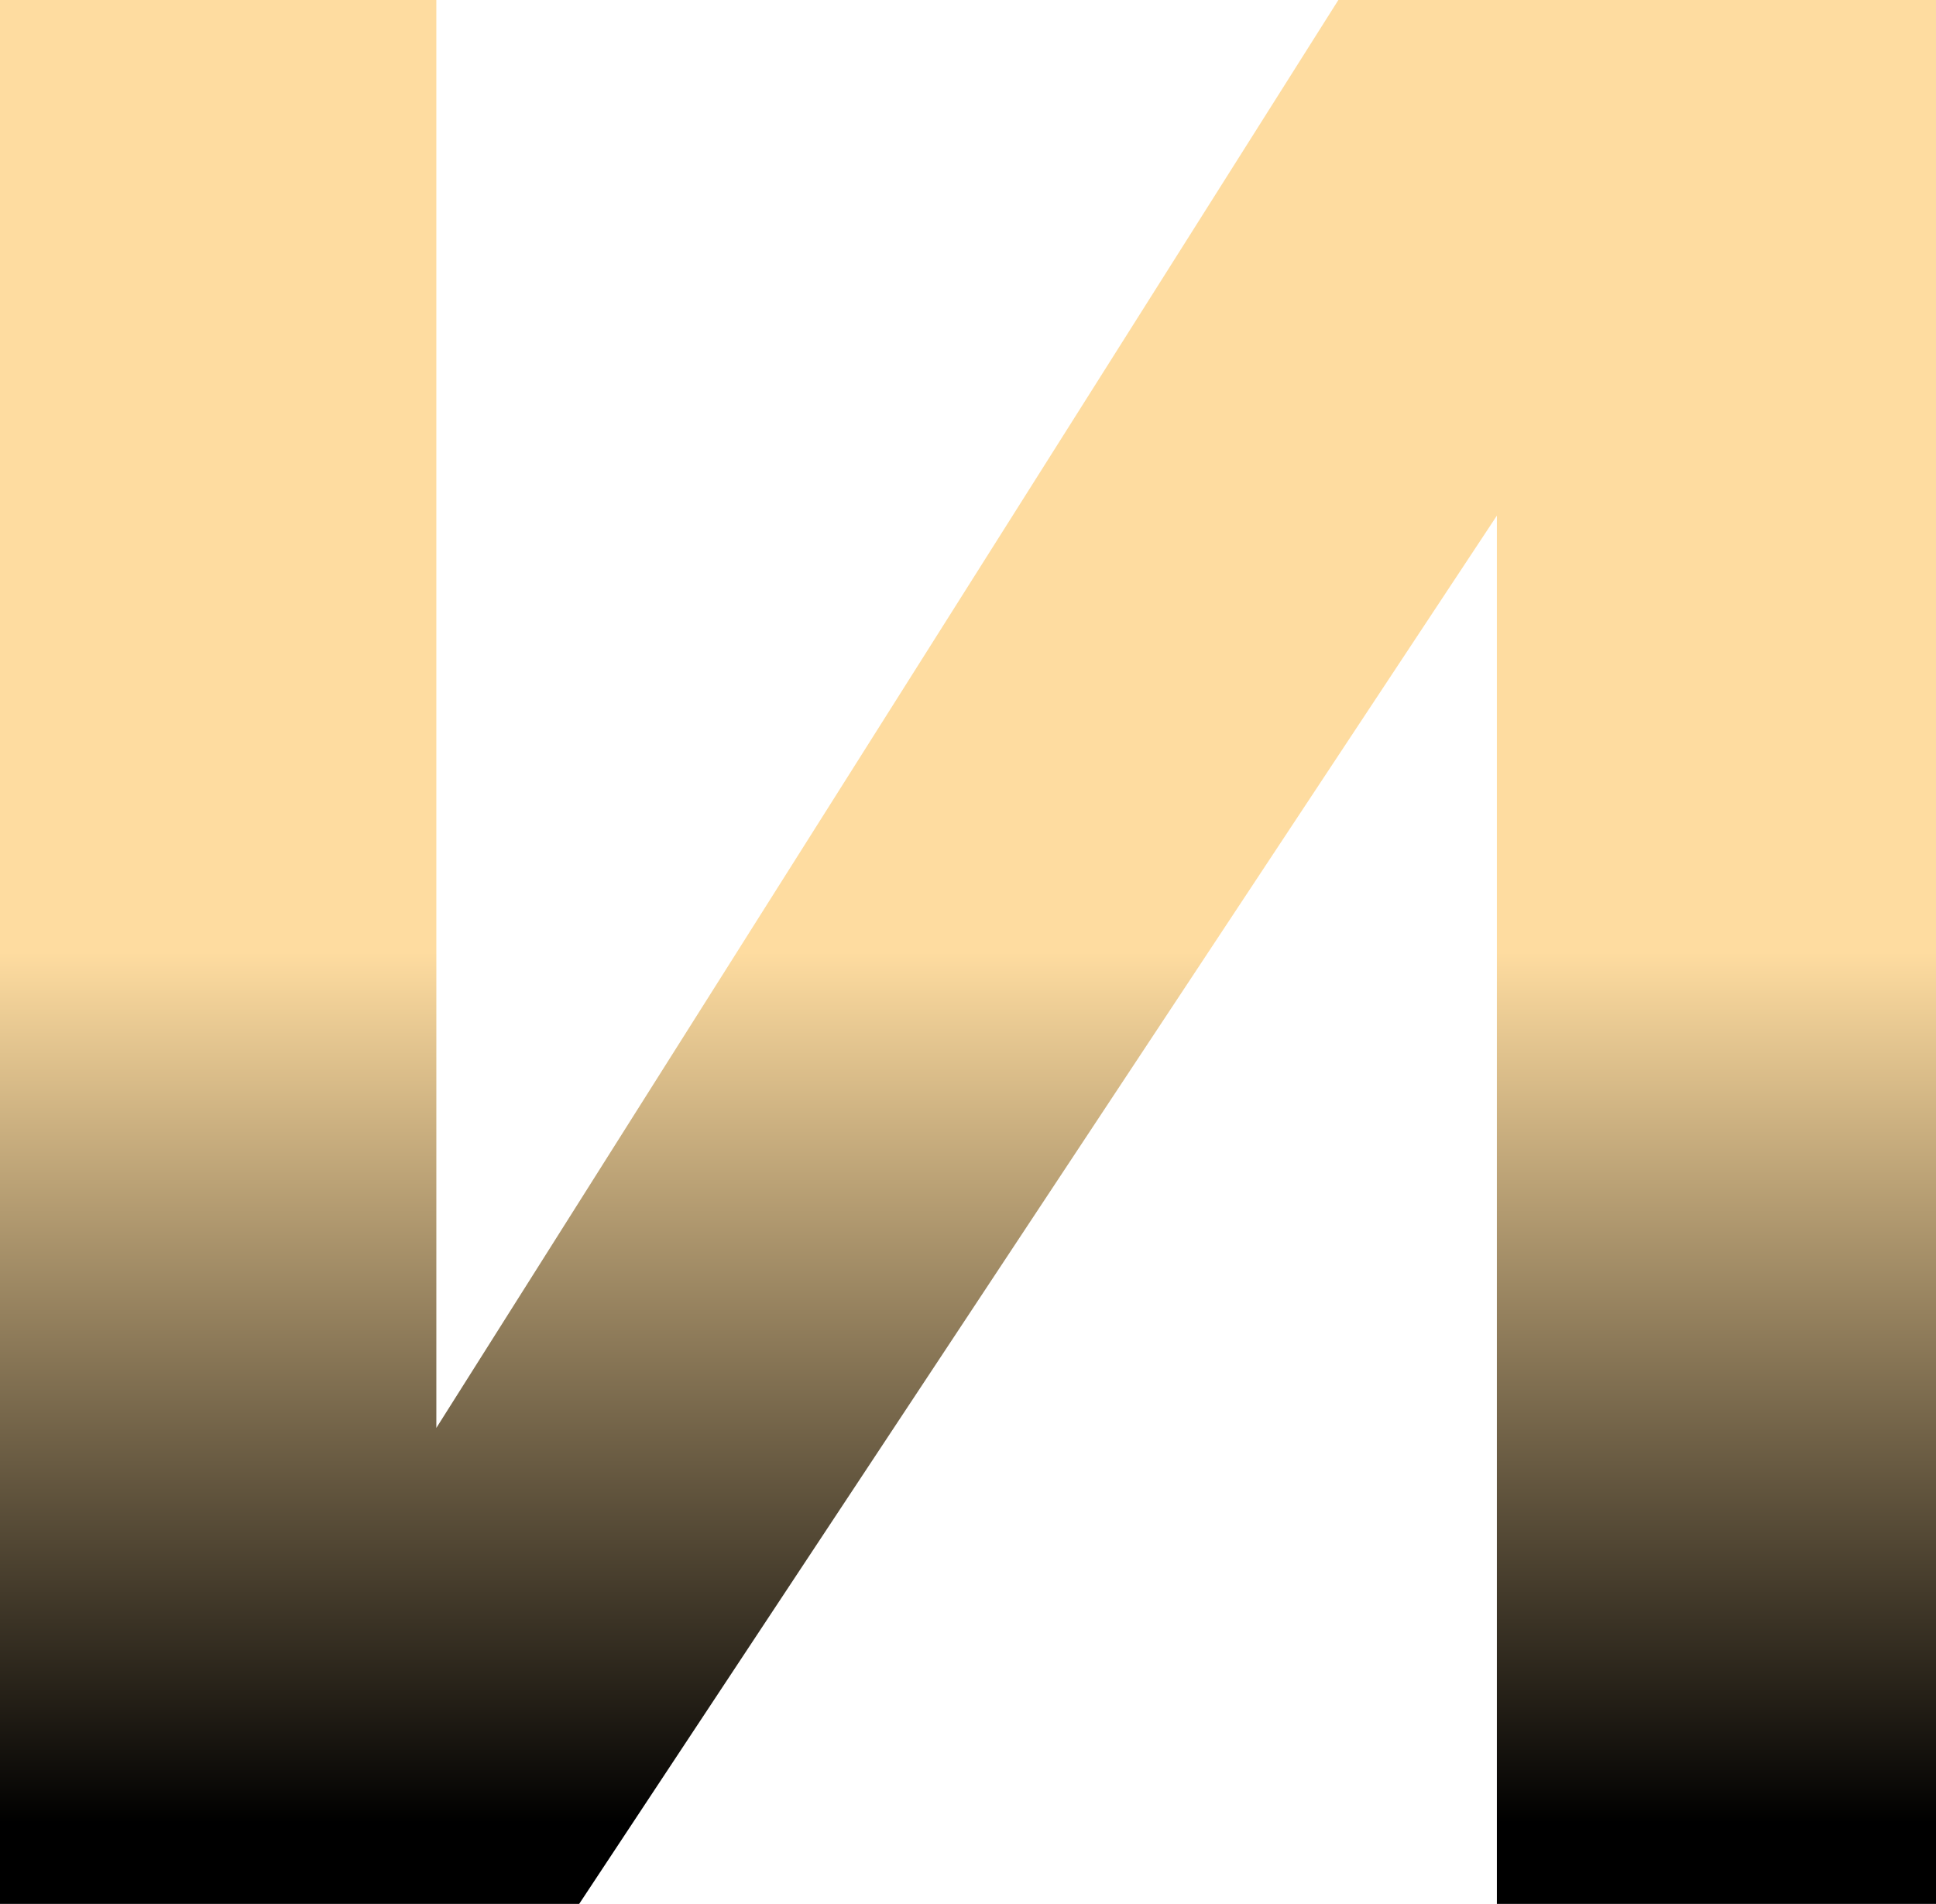 <?xml version="1.0" encoding="UTF-8"?><svg id="a" xmlns="http://www.w3.org/2000/svg" xmlns:xlink="http://www.w3.org/1999/xlink" viewBox="0 0 76.58 75.32"><defs><style>.c{fill:url(#b);}</style><linearGradient id="b" x1="38.29" y1="37.66" x2="38.29" y2="114.24" gradientTransform="matrix(1, 0, 0, 1, 0, 0)" gradientUnits="userSpaceOnUse"><stop offset="0" stop-color="#fedca0"/><stop offset=".45" stop-color="#000"/></linearGradient></defs><path class="c" d="M22.91,75.32L59.21,20.4v54.92h17.37V0h-23.64L17.26,56.49V0H0V75.32H22.91Z"/></svg>